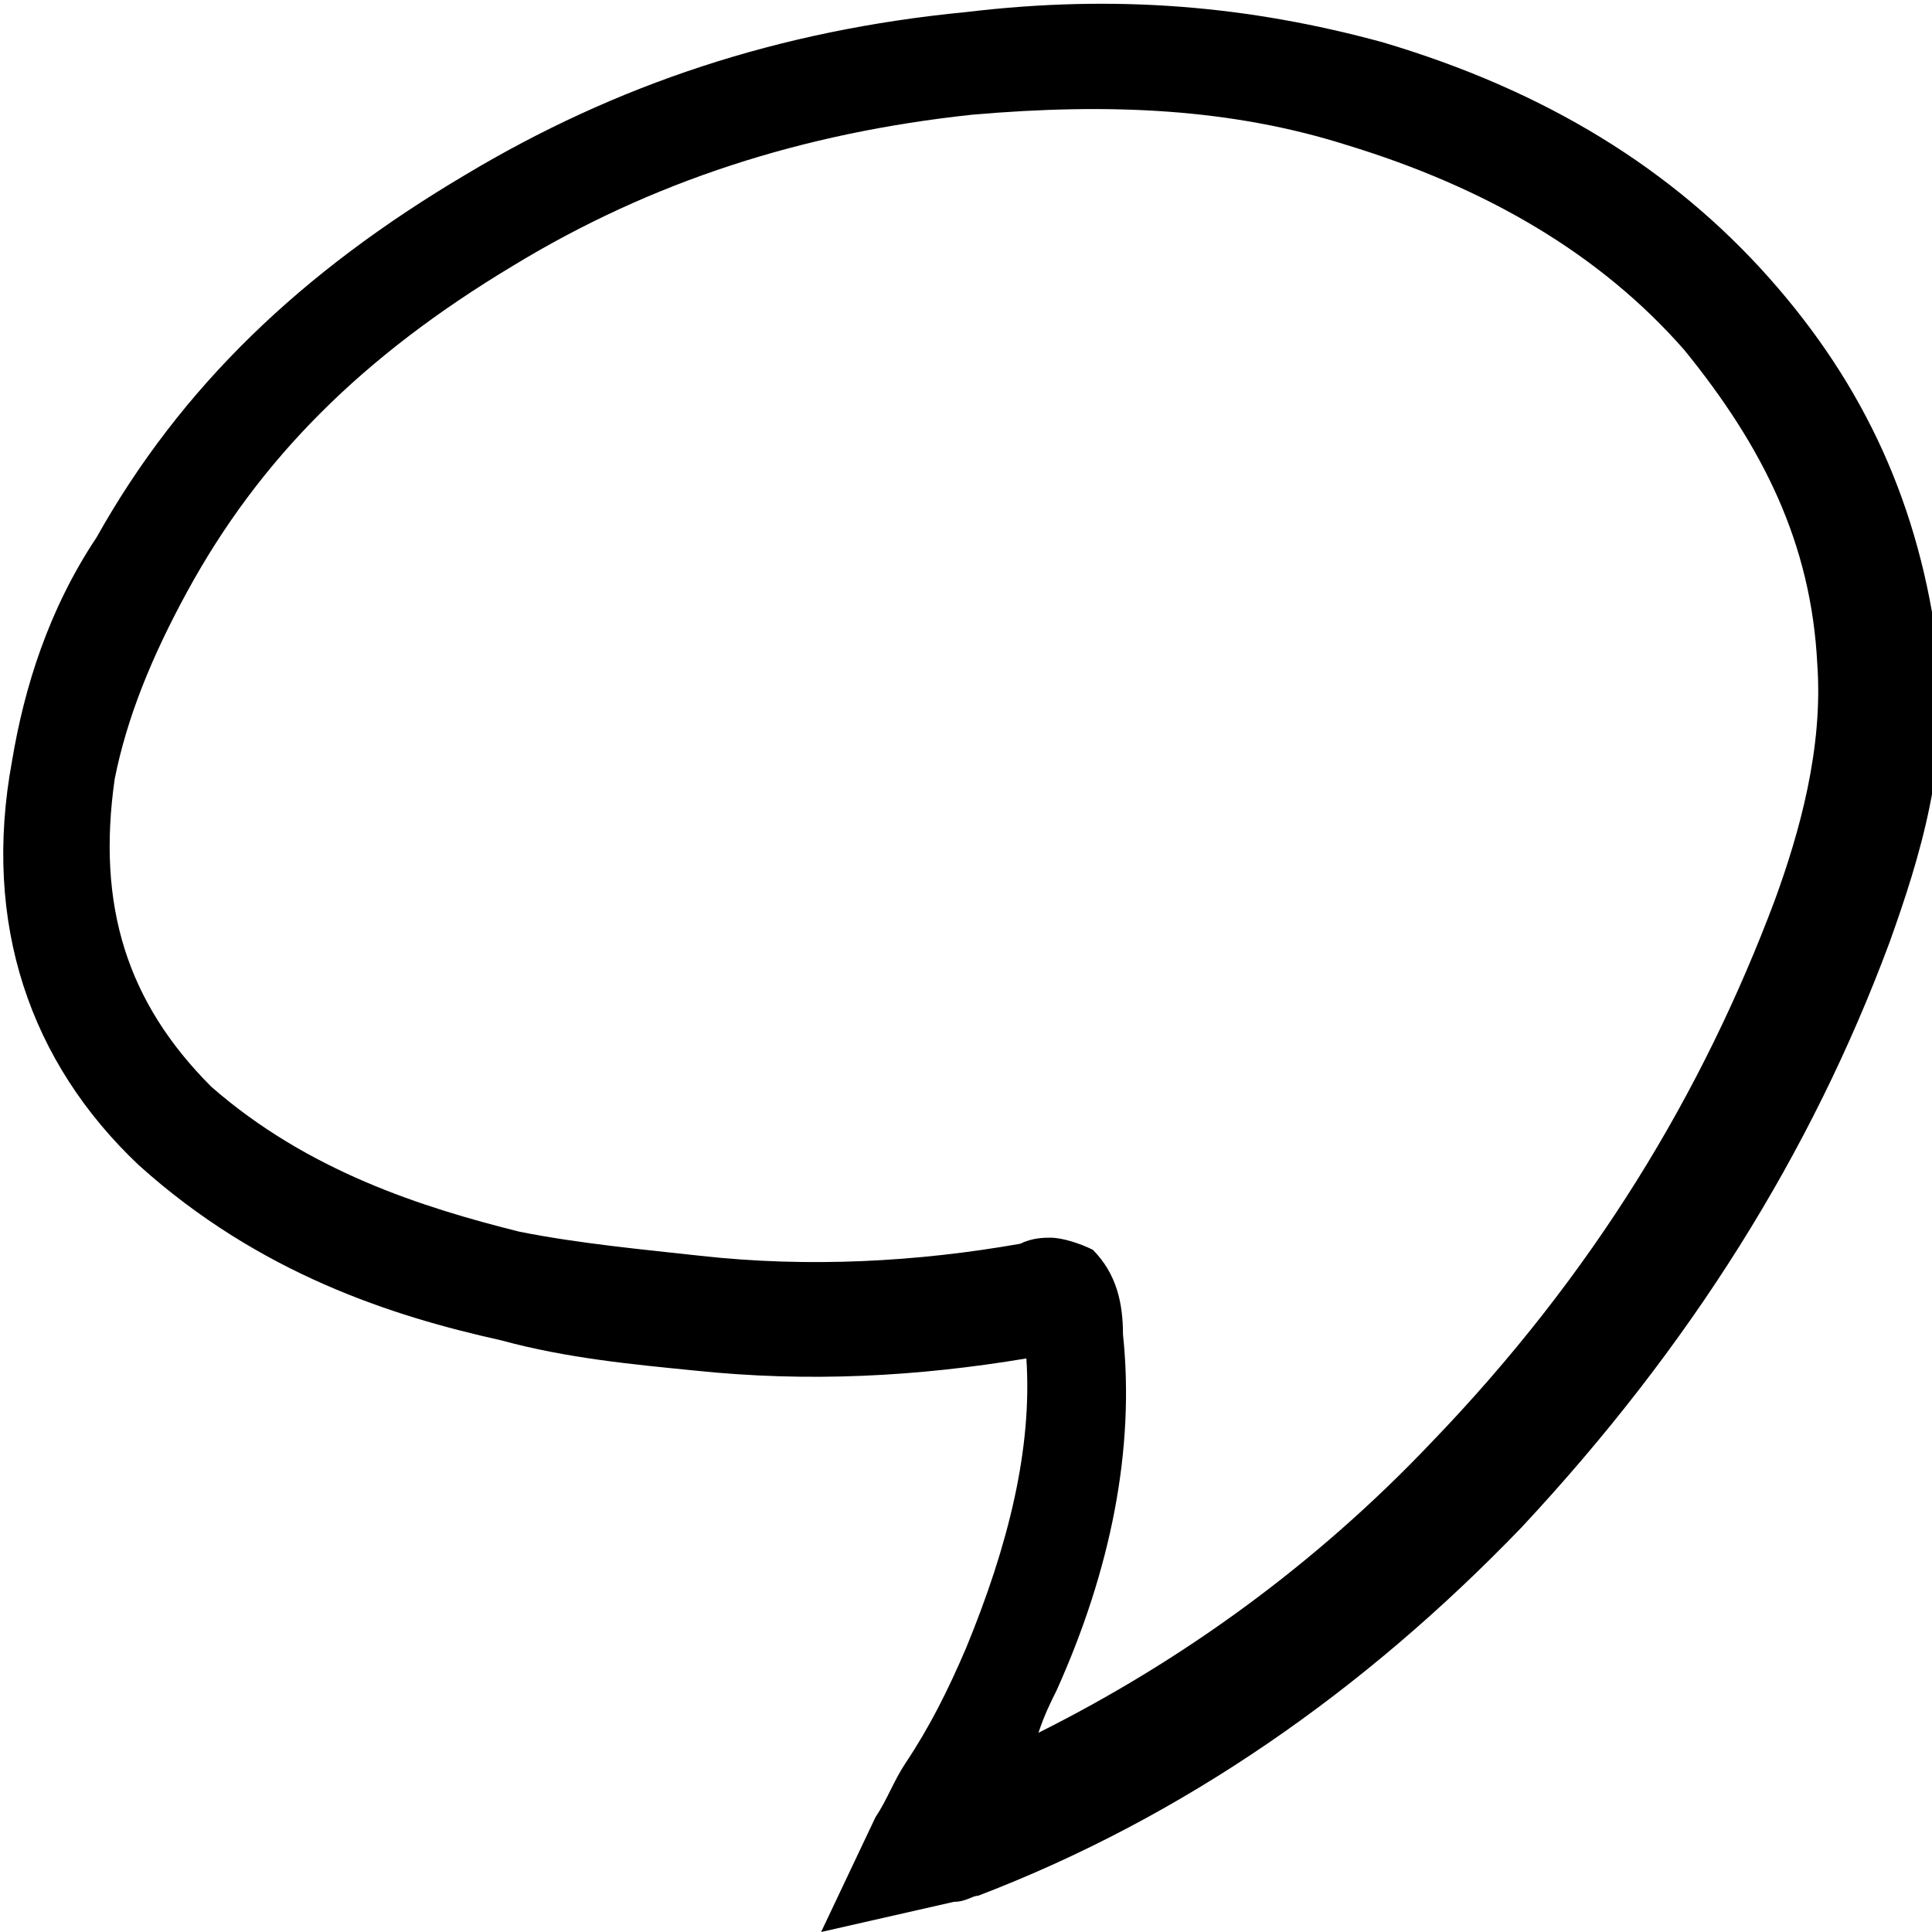 <!-- Generator: Adobe Illustrator 19.0.0, SVG Export Plug-In  -->
<svg version="1.1"
	 xmlns="http://www.w3.org/2000/svg" xmlns:xlink="http://www.w3.org/1999/xlink" xmlns:a="http://ns.adobe.com/AdobeSVGViewerExtensions/3.0/"
	 x="0px" y="0px" width="32px" height="32px" viewBox="0 0 32 32" style="enable-background:new 0 0 32 32;" xml:space="preserve">

<defs>
</defs>
<g id="XMLID_1_">
	<path class="st0" d="M13.6,32l0.9-1.9c0.2-0.3,0.3-0.6,0.5-0.9c0.4-0.6,0.7-1.2,1-1.9c0.7-1.7,1.1-3.3,1-4.8
		c-1.8,0.3-3.6,0.4-5.5,0.2c-1-0.1-2.1-0.2-3.2-0.5c-1.8-0.4-4-1.1-6-2.9c-1.8-1.7-2.6-4-2.1-6.7c0.2-1.2,0.6-2.5,1.4-3.7
		c1.4-2.5,3.4-4.4,6.1-6c2.5-1.5,5.2-2.4,8.3-2.7c2.5-0.3,4.7-0.1,6.9,0.5c2.7,0.8,4.8,2.1,6.4,3.9c1.6,1.8,2.5,3.8,2.8,6.2
		c0.2,1.8-0.3,3.4-0.8,4.8c-1.3,3.5-3.3,6.7-6.1,9.7c-2.6,2.7-5.6,4.8-9,6.1c-0.1,0-0.2,0.1-0.4,0.1L13.6,32z M17.4,20.5
		c0.2,0,0.5,0.1,0.7,0.2c0.4,0.4,0.5,0.9,0.5,1.4c0.2,1.9-0.2,3.9-1.1,5.9c-0.1,0.2-0.2,0.4-0.3,0.7c2.4-1.2,4.6-2.8,6.5-4.8
		c2.7-2.8,4.5-5.8,5.7-9c0.4-1.1,0.8-2.5,0.7-3.9C30,9,29.2,7.4,27.9,5.8c-1.4-1.6-3.3-2.7-5.6-3.4c-1.9-0.6-3.9-0.7-6.2-0.5
		c-2.8,0.3-5.3,1.1-7.6,2.5C6,5.9,4.3,7.6,3.1,9.8c-0.6,1.1-1,2.1-1.2,3.1c-0.3,2.1,0.2,3.7,1.6,5.1C5.1,19.4,7,20,8.6,20.4
		c1,0.2,2.1,0.3,3,0.4c1.8,0.2,3.6,0.1,5.3-0.2C17.1,20.5,17.3,20.5,17.4,20.5z"/>
</g>
</svg>
